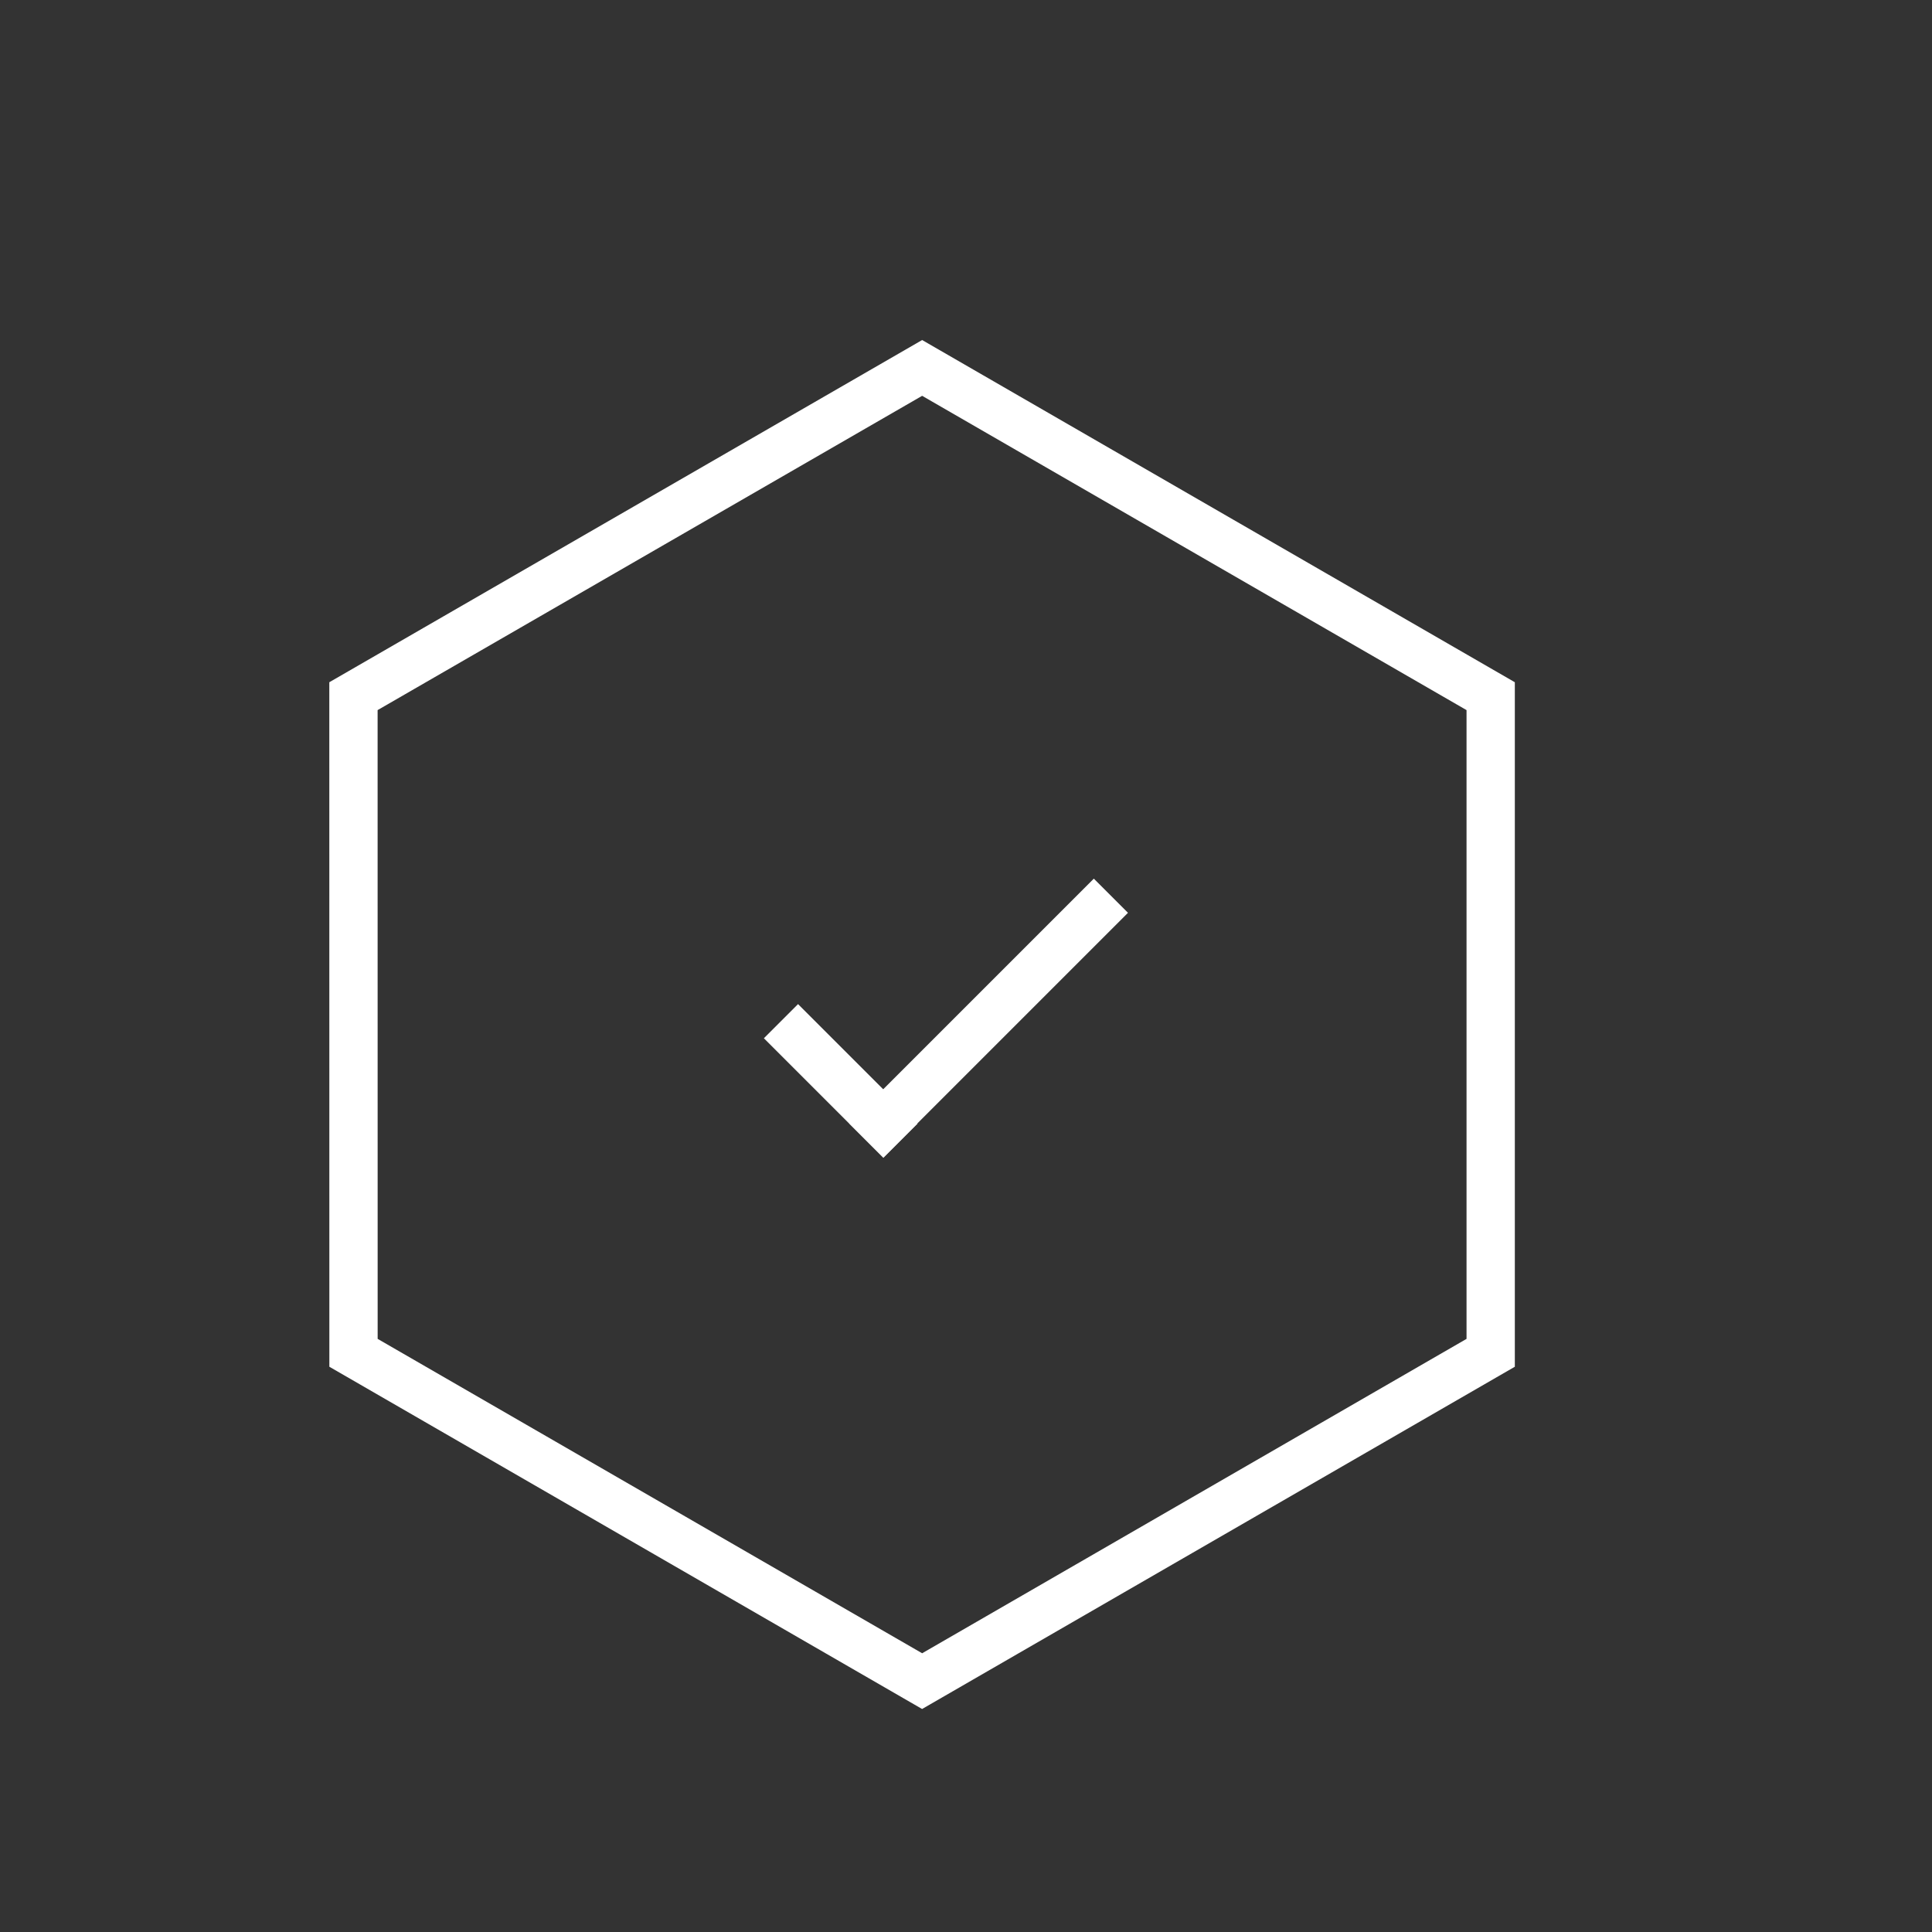 <?xml version="1.0" encoding="utf-8"?>
<!-- Generator: Adobe Illustrator 16.0.2, SVG Export Plug-In . SVG Version: 6.00 Build 0)  -->
<!DOCTYPE svg PUBLIC "-//W3C//DTD SVG 1.1//EN" "http://www.w3.org/Graphics/SVG/1.1/DTD/svg11.dtd">
<svg version="1.1" id="Layer_1" xmlns="http://www.w3.org/2000/svg" xmlns:xlink="http://www.w3.org/1999/xlink" x="0px" y="0px"
	 width="40px" height="40px" viewBox="0 0 40 40" enable-background="new 0 0 40 40" xml:space="preserve">
<rect x="0" y="0" width="40" height="40" fill="#333333" stroke="none"/>
<g>
	<g id="XMLID_265_">
		<path fill="#FFFFFF" d="M19.092,8.195l11.271,6.507V27.72l-11.271,6.509L7.819,27.72L7.818,14.702L19.092,8.195 M19.092,7.04
			L6.818,14.125l0.001,14.172l12.272,7.086l12.272-7.086V14.125L19.092,7.04L19.092,7.04z"/>
	</g>
	
		<rect x="16.902" y="20.62" transform="matrix(-0.707 0.707 -0.707 -0.707 45.525 25.892)" fill="#FFFFFF" width="1" height="3.5"/>
	
		<rect x="19.966" y="17.491" transform="matrix(-0.707 -0.707 0.707 -0.707 20.037 50.447)" fill="#FFFFFF" width="1" height="7.166"/>
</g>
</svg>
